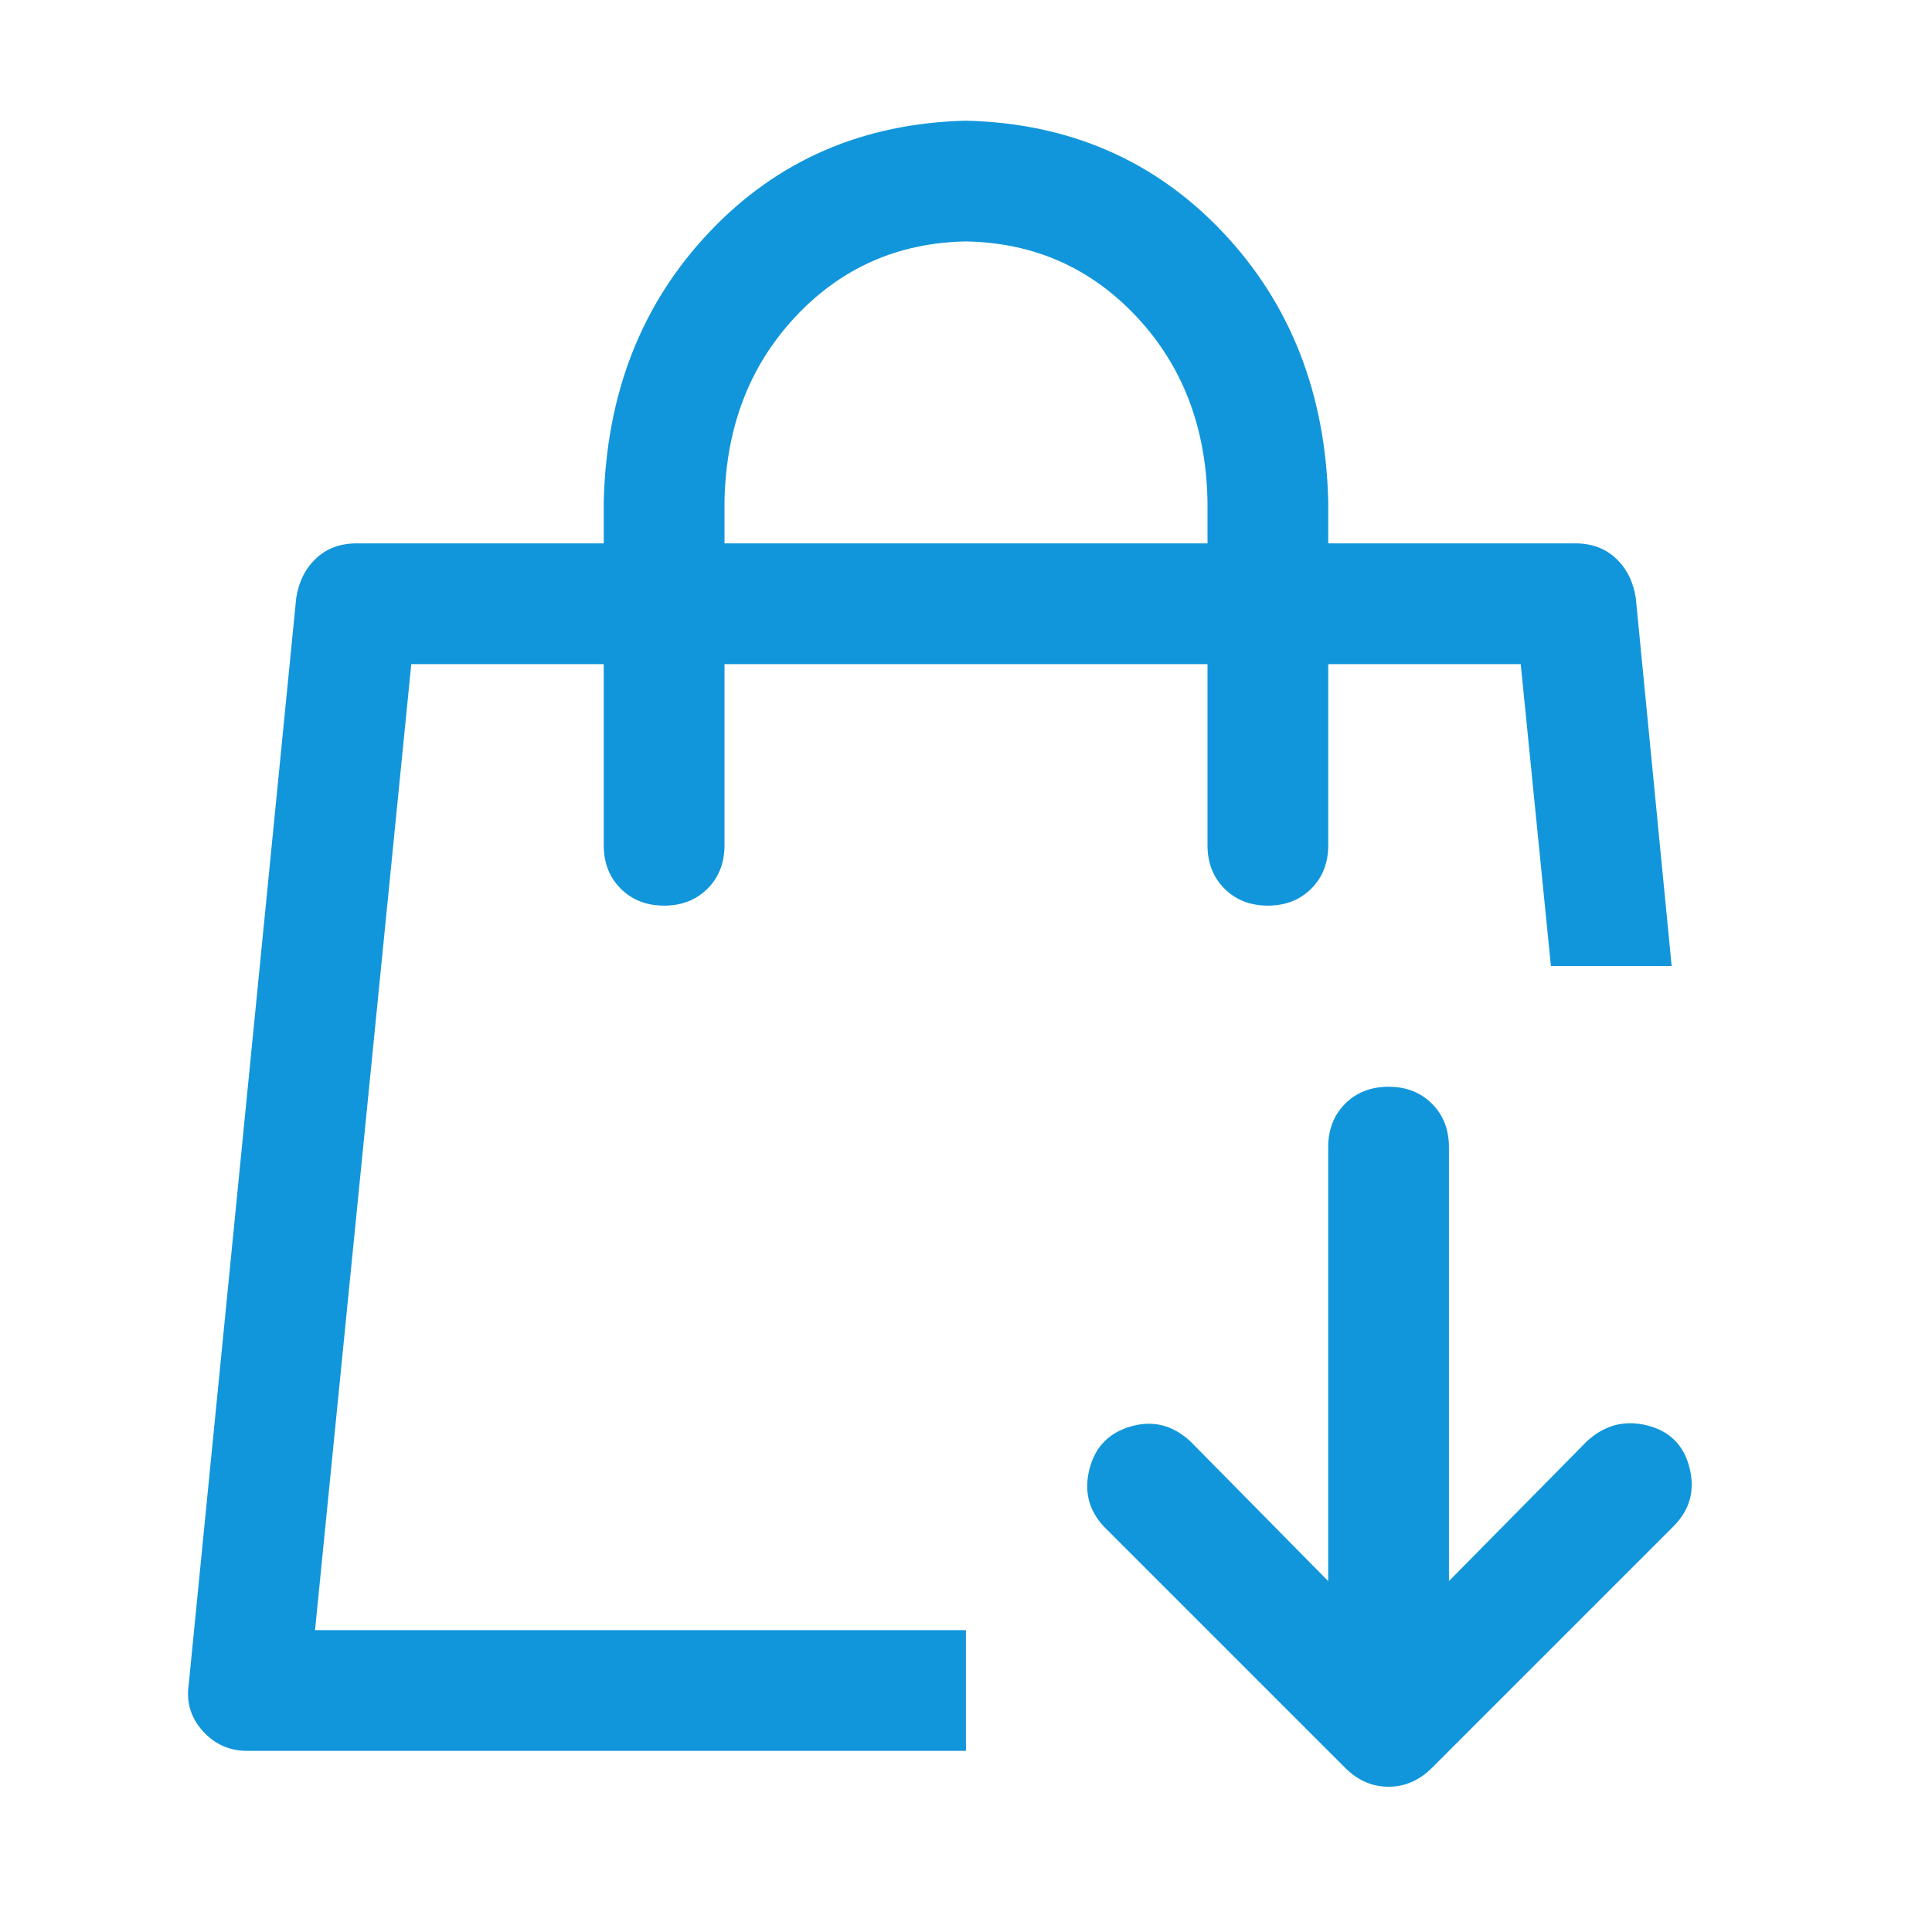 <?xml version="1.0" standalone="no"?><!DOCTYPE svg PUBLIC "-//W3C//DTD SVG 1.1//EN" "http://www.w3.org/Graphics/SVG/1.1/DTD/svg11.dtd"><svg class="icon" width="200px" height="200.00px" viewBox="0 0 1024 1024" version="1.1" xmlns="http://www.w3.org/2000/svg"><path fill="#1296db" d="M704 288h131.008q12.992 0 21.504 8t10.496 20.992L886.016 512h-64l-16-160H704v96q0 14.016-8.992 23.008T672 480t-23.008-8.992T640 448v-96h-256v96q0 14.016-8.992 23.008T352 480t-23.008-8.992T320 448v-96H217.984L166.976 864h344.992v64H130.976q-14.016 0-23.488-10.496t-7.488-24.512l56.992-576q2.016-12.992 10.496-20.992T188.992 288H320v-22.016q2.016-86.016 56-143.008T512 63.968q82.016 2.016 136 59.008T704 265.984V288z m-64 0v-22.016q-0.992-59.008-37.504-98.016T512 127.968q-54.016 0.992-90.496 40T384 265.984V288h256z m200.992 476q14.016-12.992 32-8.512t22.496 22.496-8.512 31.008l-128 128q-10.016 10.016-23.008 10.016t-23.008-10.016l-128-128q-12-12.992-7.488-30.496t22.016-22.496 31.488 8l72.992 74.016V608q0-14.016 8.992-23.008t23.008-8.992 23.008 8.992 8.992 23.008v230.016z" /></svg>